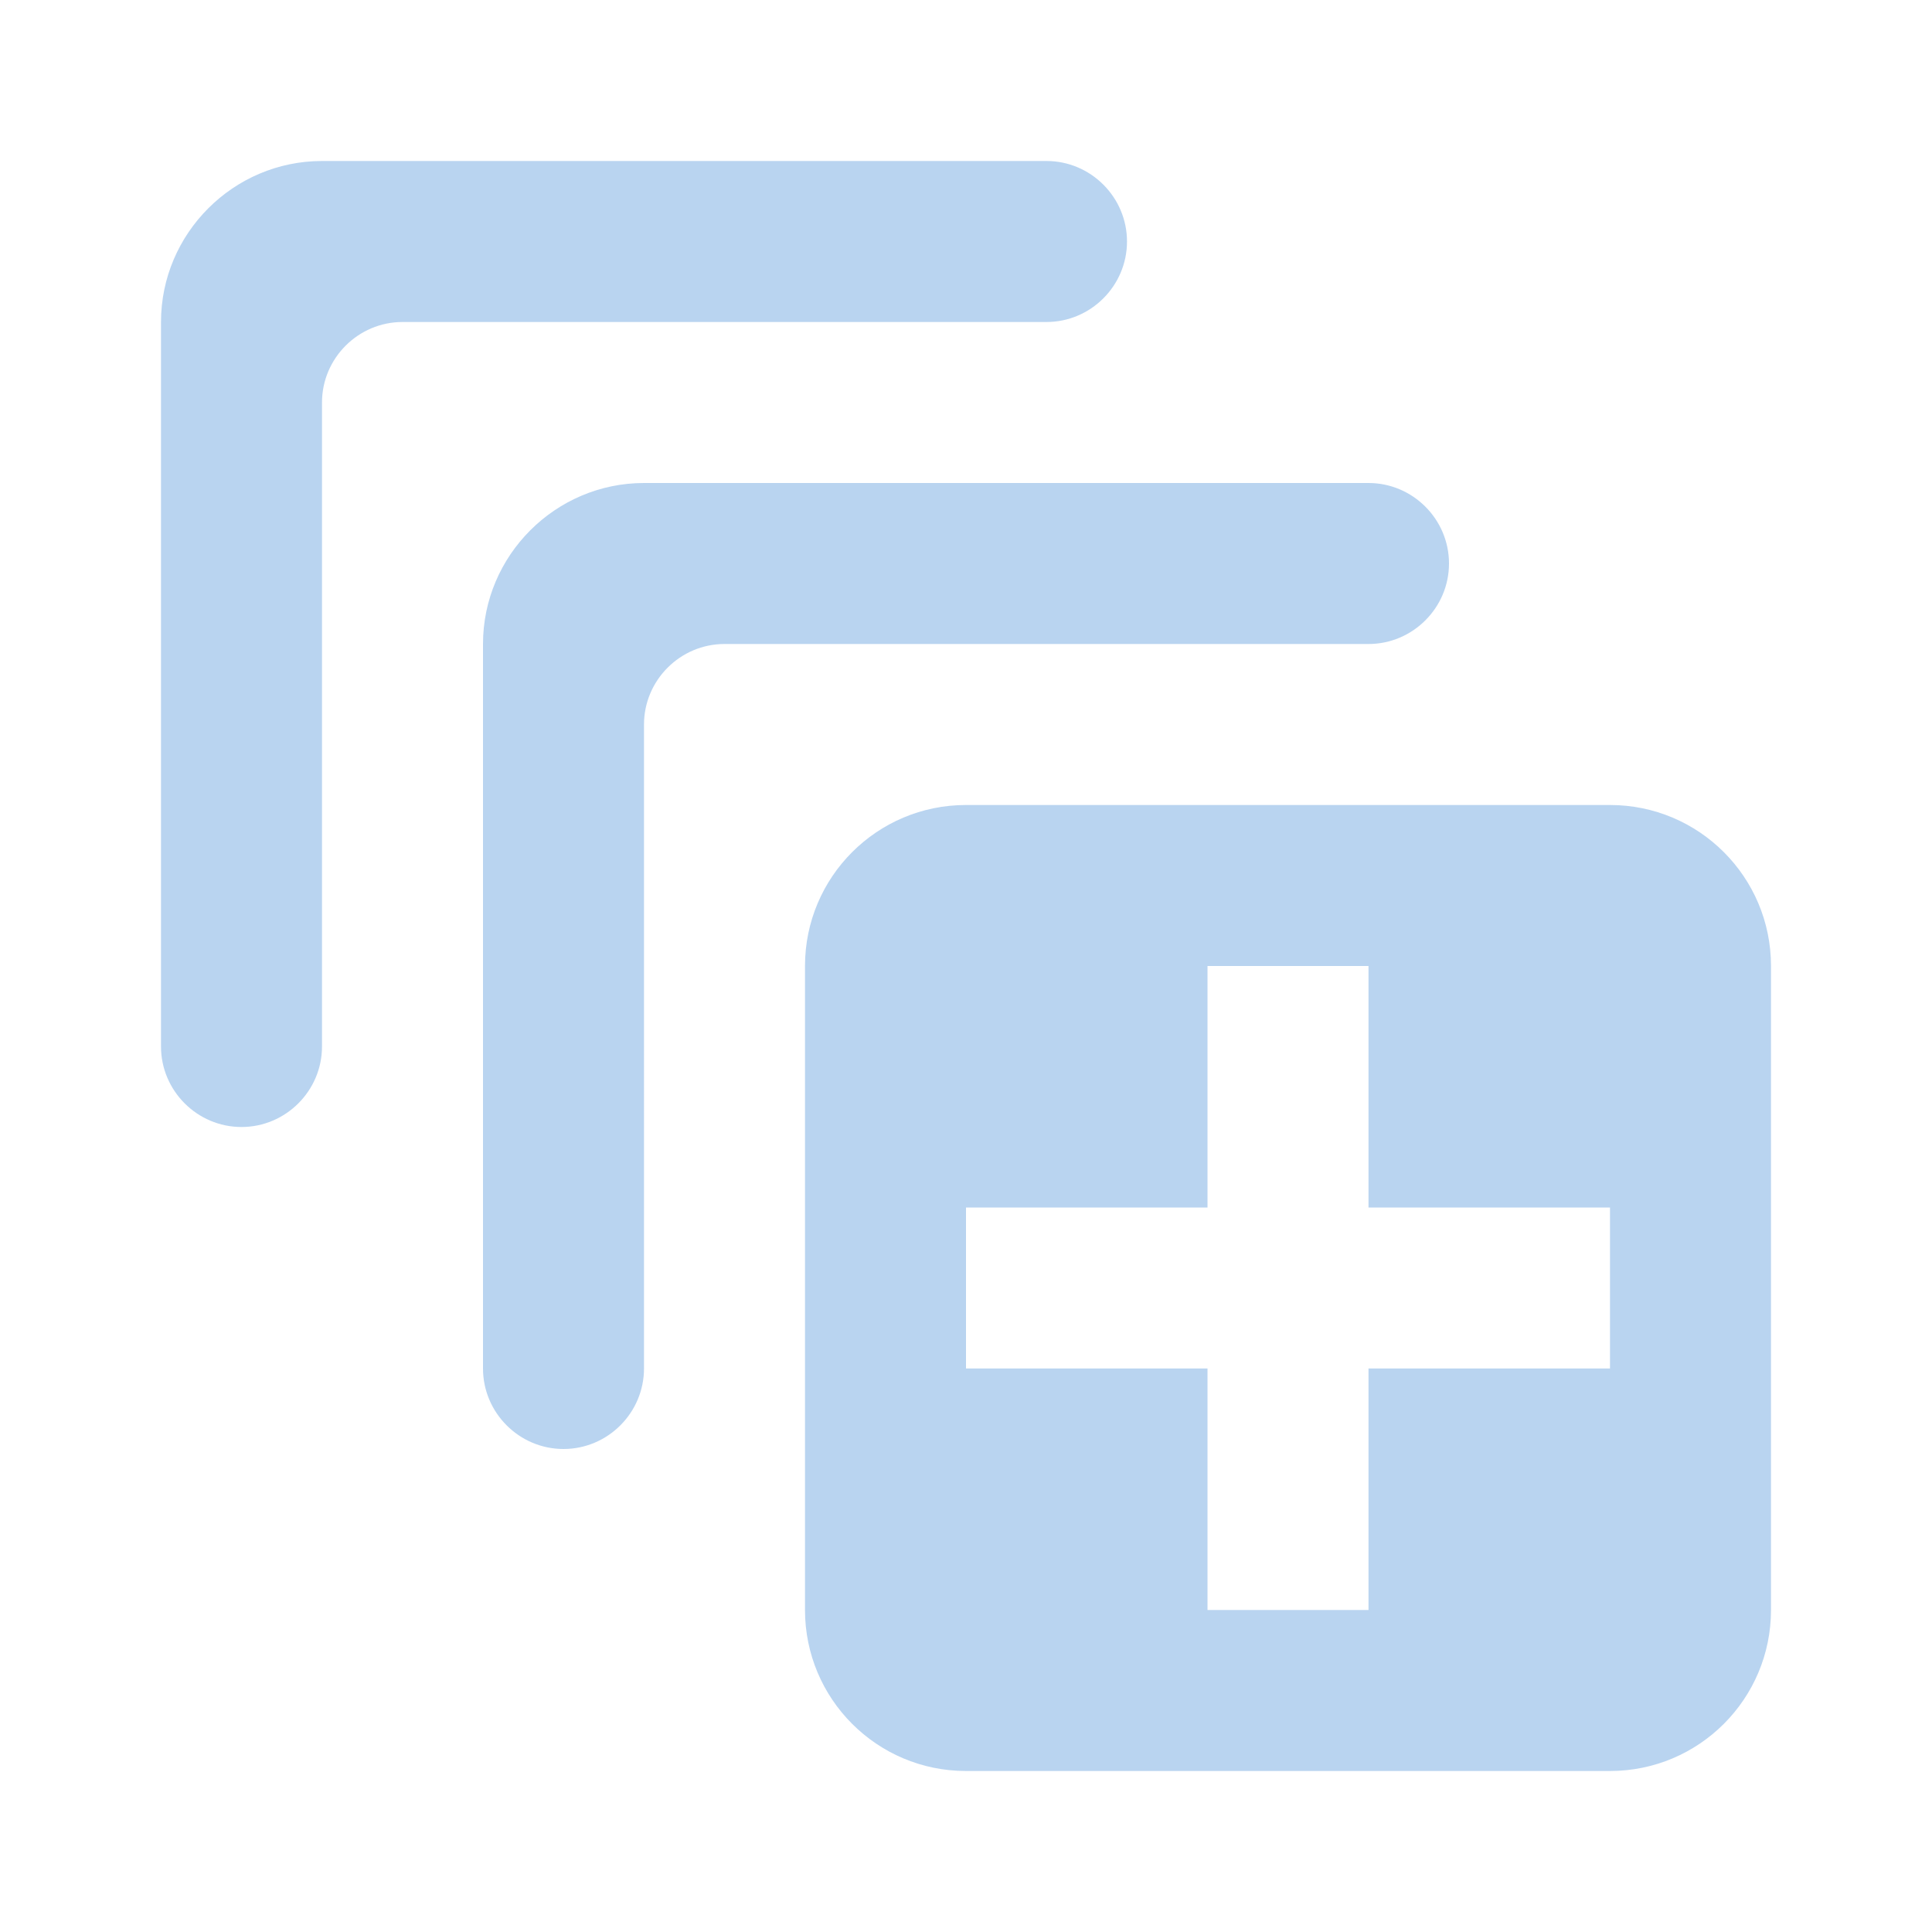 <?xml version="1.0" encoding="UTF-8" standalone="no"?>
<svg
   xmlns:dc="http://purl.org/dc/elements/1.1/"
   xmlns:cc="http://creativecommons.org/ns#"
   xmlns:rdf="http://www.w3.org/1999/02/22-rdf-syntax-ns#"
   xmlns:svg="http://www.w3.org/2000/svg"
   xmlns="http://www.w3.org/2000/svg"
   xmlns:sodipodi="http://sodipodi.sourceforge.net/DTD/sodipodi-0.dtd"
   xmlns:inkscape="http://www.inkscape.org/namespaces/inkscape"
   version="1.1"
   id="mdi-expand-all"
   width="24"
   height="24"
   viewBox="0 0 24 24"
   sodipodi:docname="list-expand-all.svg"
   inkscape:version="1.0.2 (e86c870879, 2021-01-15)">
  <defs
     id="defs7" />
  <sodipodi:namedview
     pagecolor="#ffffff"
     bordercolor="#666666"
     borderopacity="1"
     objecttolerance="10"
     gridtolerance="10"
     guidetolerance="10"
     inkscape:pageopacity="0"
     inkscape:pageshadow="2"
     inkscape:window-width="1908"
     inkscape:window-height="2080"
     id="namedview5"
     showgrid="false"
     inkscape:zoom="42"
     inkscape:cx="12"
     inkscape:cy="12"
     inkscape:window-x="5764"
     inkscape:window-y="35"
     inkscape:window-maximized="0"
     inkscape:current-layer="mdi-expand-all" />
  <path fill="#B9D4F0"
     id="path2-3"
     d="M 4,2 C 2.9,2 2,2.9 2,4 v 9 c 0,0.55 0.45,1 1,1 0.55,0 1,-0.45 1,-1 V 5 C 4,4.45 4.45,4 5,4 h 8 C 13.55,4 14,3.55 14,3 14,2.45 13.55,2 13,2 Z M 8,6 C 6.9,6 6,6.9 6,8 v 9 c 0,0.55 0.45,1 1,1 0.55,0 1,-0.45 1,-1 V 9 C 8,8.45 8.45,8 9,8 h 8 C 17.55,8 18,7.55 18,7 18,6.45 17.55,6 17,6 Z m 4,4 c -1.105,0 -2,0.895 -2,2 v 8 c 0,1.105 0.895,2 2,2 h 8 c 1.105,0 2,-0.895 2,-2 v -8 c 0,-1.105 -0.895,-2 -2,-2 z m 3,2 h 2 v 3 h 3 v 2 h -3 v 3 h -2 v -3 h -3 v -2 h 3 z" />
</svg>
